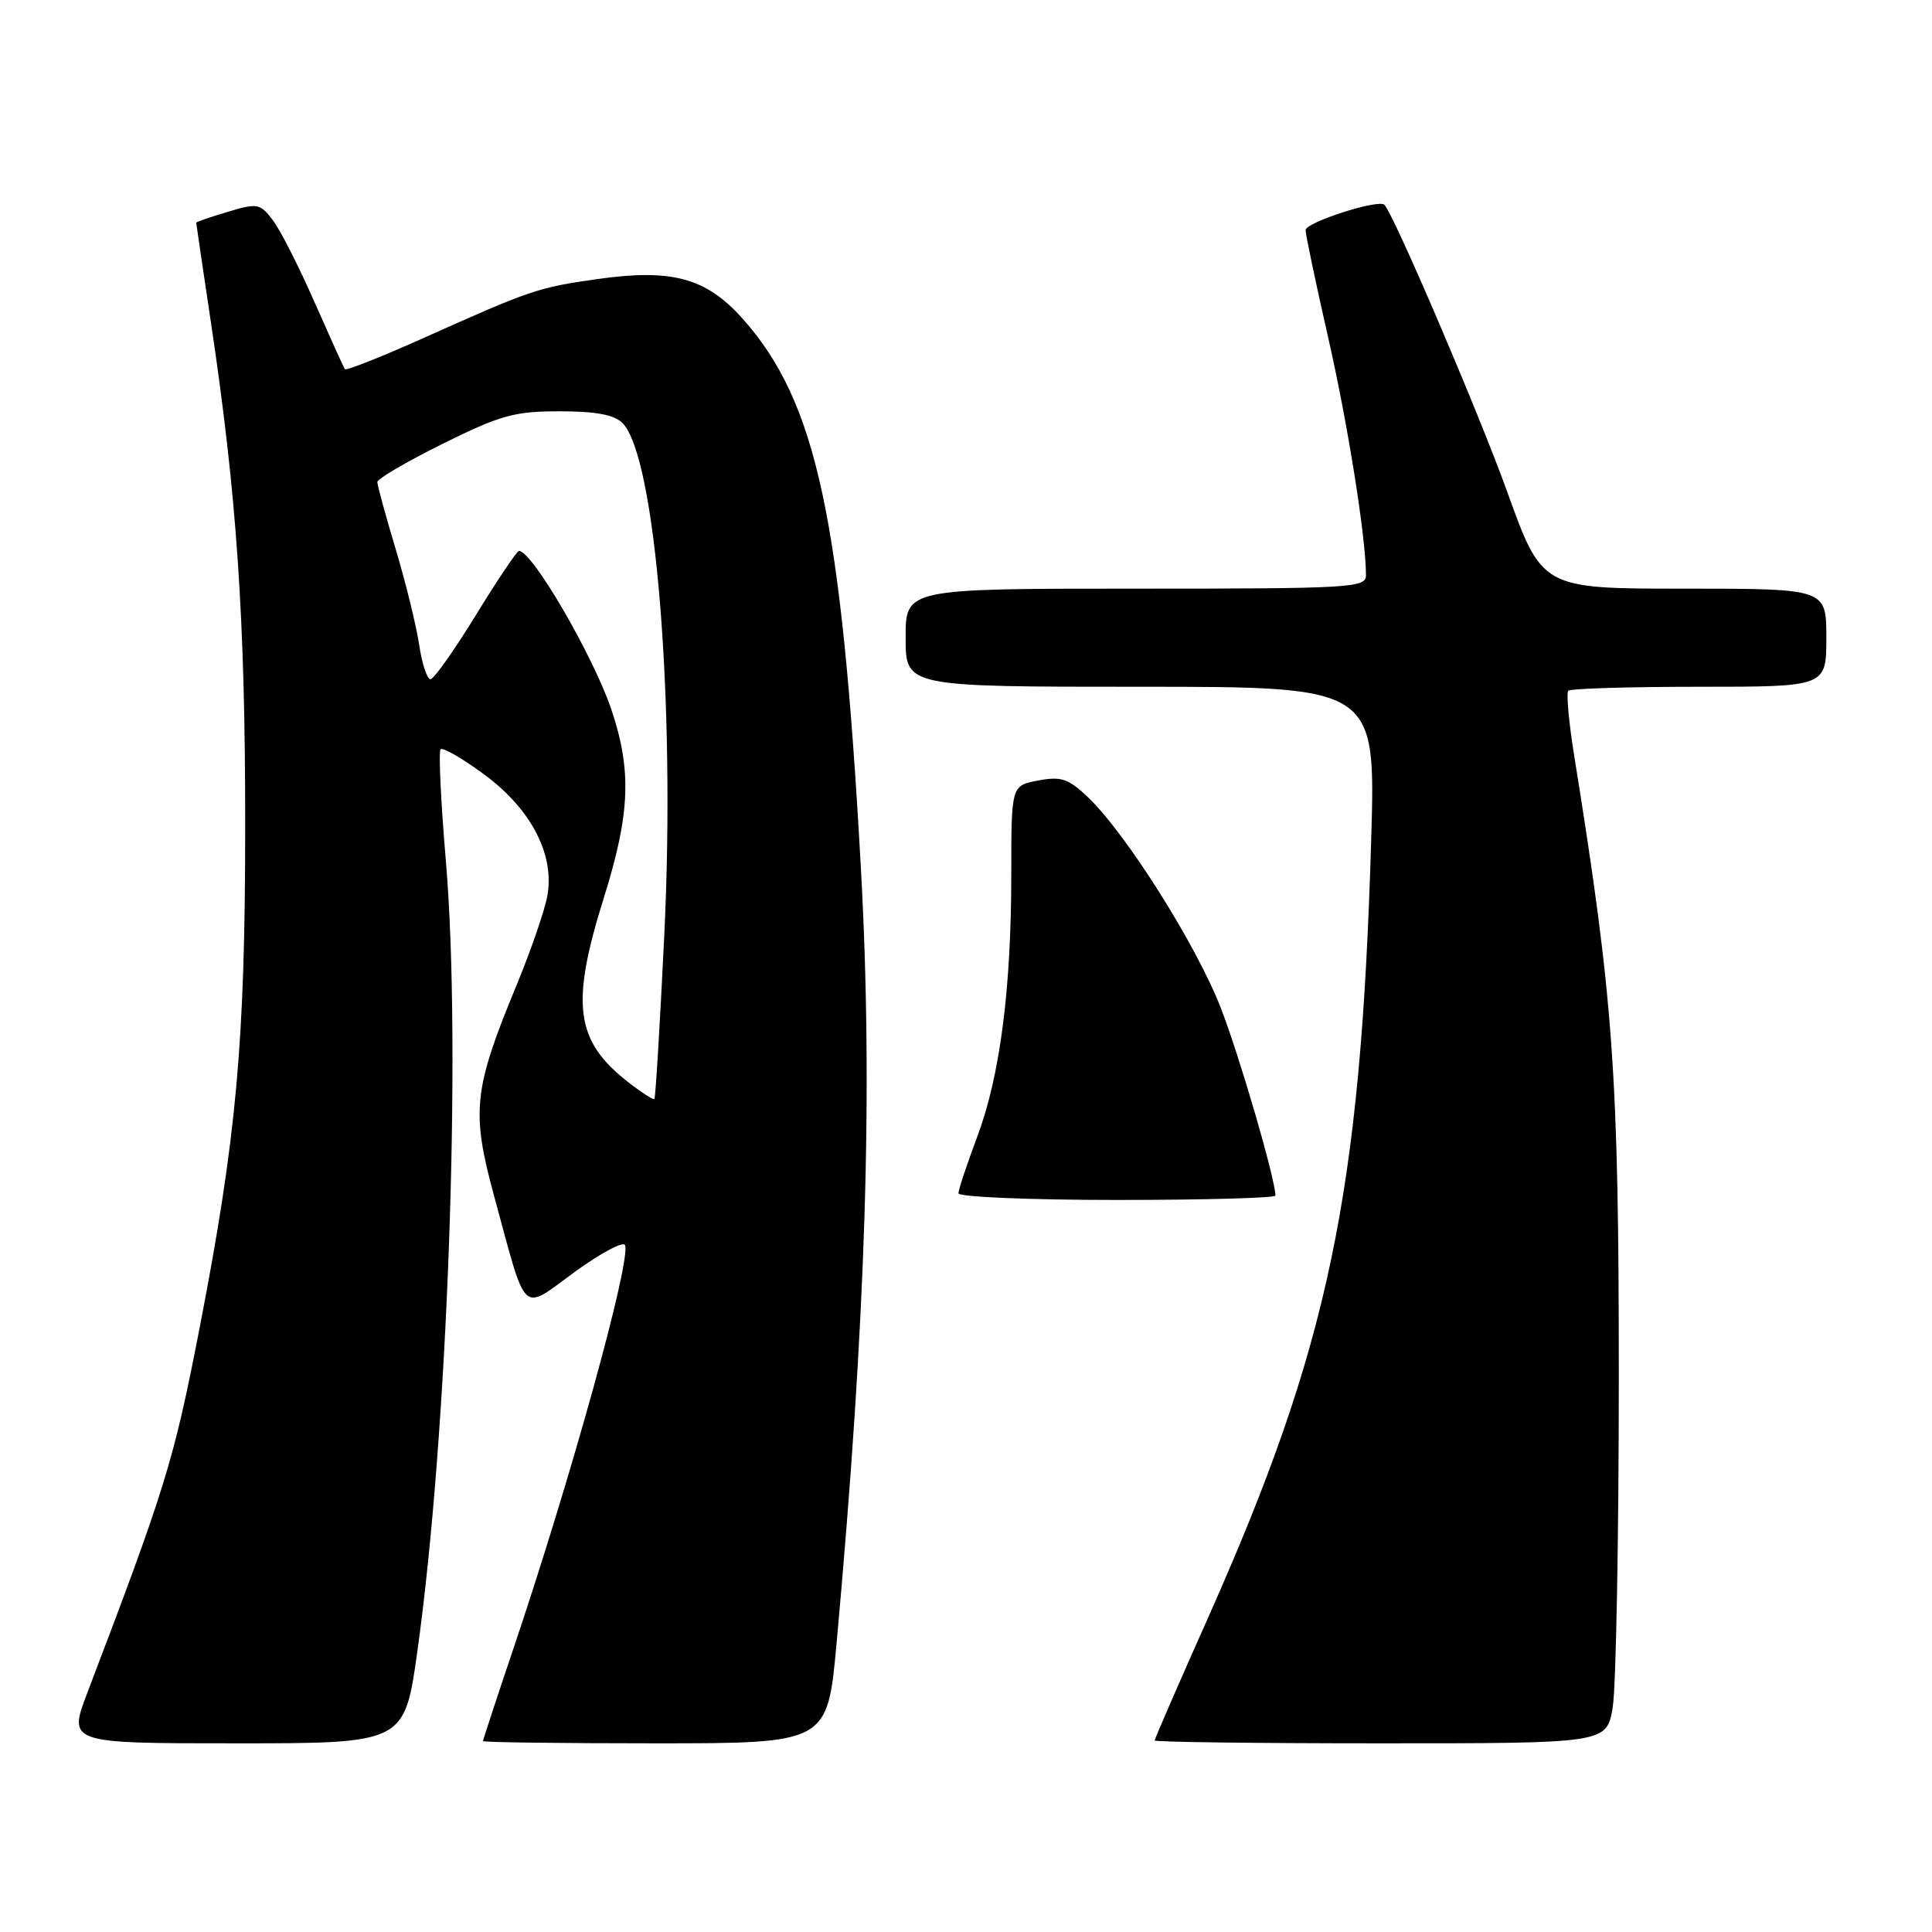 <?xml version="1.0" encoding="UTF-8" standalone="no"?>
<!DOCTYPE svg PUBLIC "-//W3C//DTD SVG 1.1//EN" "http://www.w3.org/Graphics/SVG/1.1/DTD/svg11.dtd" >
<svg xmlns="http://www.w3.org/2000/svg" xmlns:xlink="http://www.w3.org/1999/xlink" version="1.1" viewBox="0 0 256 256">
 <g >
 <path fill="currentColor"
d=" M 55.31 218.75 C 59.34 189.91 61.18 138.72 59.08 114.08 C 58.41 106.23 58.10 99.57 58.38 99.28 C 58.67 99.00 61.24 100.47 64.09 102.57 C 70.38 107.18 73.55 113.28 72.51 118.78 C 72.14 120.75 70.30 126.07 68.42 130.61 C 62.73 144.36 62.42 147.30 65.48 158.51 C 69.89 174.69 68.93 173.80 76.22 168.49 C 79.67 165.99 82.64 164.42 82.83 165.00 C 83.58 167.24 75.68 195.76 68.03 218.45 C 65.81 225.03 64.00 230.54 64.00 230.70 C 64.00 230.87 74.27 231.00 86.82 231.00 C 109.64 231.00 109.64 231.00 110.85 217.75 C 114.76 174.77 115.71 144.54 114.07 115.00 C 111.50 68.50 108.19 53.19 98.36 42.18 C 93.55 36.81 89.01 35.58 79.14 36.98 C 71.29 38.09 70.31 38.43 56.25 44.73 C 50.61 47.26 45.86 49.14 45.70 48.92 C 45.53 48.69 43.72 44.67 41.66 40.00 C 39.61 35.33 37.13 30.45 36.14 29.16 C 34.46 26.95 34.11 26.89 30.18 28.07 C 27.88 28.75 26.00 29.40 26.00 29.51 C 26.00 29.62 26.87 35.51 27.93 42.60 C 31.38 65.59 32.50 81.97 32.49 109.50 C 32.48 138.24 31.35 150.63 26.44 176.00 C 23.02 193.61 21.95 197.08 11.59 224.25 C 9.02 231.00 9.02 231.00 31.31 231.00 C 53.60 231.00 53.60 231.00 55.31 218.75 Z  M 213.69 226.25 C 214.13 223.64 214.50 203.95 214.50 182.50 C 214.50 142.27 213.80 132.50 208.61 100.27 C 207.88 95.75 207.52 91.81 207.81 91.52 C 208.10 91.24 215.91 91.00 225.17 91.00 C 242.00 91.00 242.00 91.00 242.00 84.50 C 242.00 78.00 242.00 78.00 223.17 78.00 C 204.33 78.00 204.33 78.00 199.69 65.10 C 195.91 54.62 184.77 28.59 183.45 27.14 C 182.71 26.34 173.00 29.46 173.00 30.49 C 173.00 31.10 174.33 37.43 175.95 44.55 C 178.58 56.06 181.00 71.25 181.00 76.22 C 181.00 77.89 179.05 78.00 150.50 78.00 C 120.00 78.00 120.00 78.00 120.00 84.50 C 120.00 91.00 120.00 91.00 151.14 91.00 C 182.29 91.00 182.29 91.00 181.69 111.25 C 180.31 158.25 176.09 178.38 160.07 214.37 C 156.18 223.09 153.00 230.41 153.00 230.62 C 153.00 230.83 166.47 231.00 182.94 231.00 C 212.88 231.00 212.88 231.00 213.69 226.25 Z  M 169.00 158.42 C 169.00 156.29 164.31 140.16 161.80 133.65 C 158.60 125.34 149.22 110.44 144.15 105.63 C 141.57 103.17 140.62 102.85 137.57 103.42 C 134.00 104.09 134.00 104.09 134.00 115.82 C 134.00 131.12 132.50 142.62 129.46 150.71 C 128.11 154.30 127.00 157.63 127.00 158.12 C 127.00 158.60 136.45 159.00 148.00 159.00 C 159.55 159.00 169.00 158.74 169.00 158.42 Z  M 83.20 143.36 C 76.22 137.89 75.59 133.08 80.00 119.00 C 83.50 107.85 83.73 102.10 81.02 94.05 C 78.61 86.90 70.52 73.00 68.77 73.00 C 68.50 73.00 65.92 76.83 63.06 81.50 C 60.19 86.17 57.48 90.00 57.04 90.00 C 56.59 90.00 55.92 87.95 55.54 85.44 C 55.17 82.94 53.77 77.23 52.43 72.77 C 51.09 68.30 50.00 64.30 50.00 63.87 C 50.00 63.45 53.90 61.16 58.67 58.80 C 66.32 55.01 68.15 54.50 74.14 54.50 C 78.93 54.50 81.38 54.95 82.48 56.05 C 86.87 60.45 89.53 92.95 88.02 123.93 C 87.45 135.71 86.86 145.48 86.71 145.62 C 86.56 145.77 84.98 144.75 83.20 143.36 Z "/>
</g>
</svg>